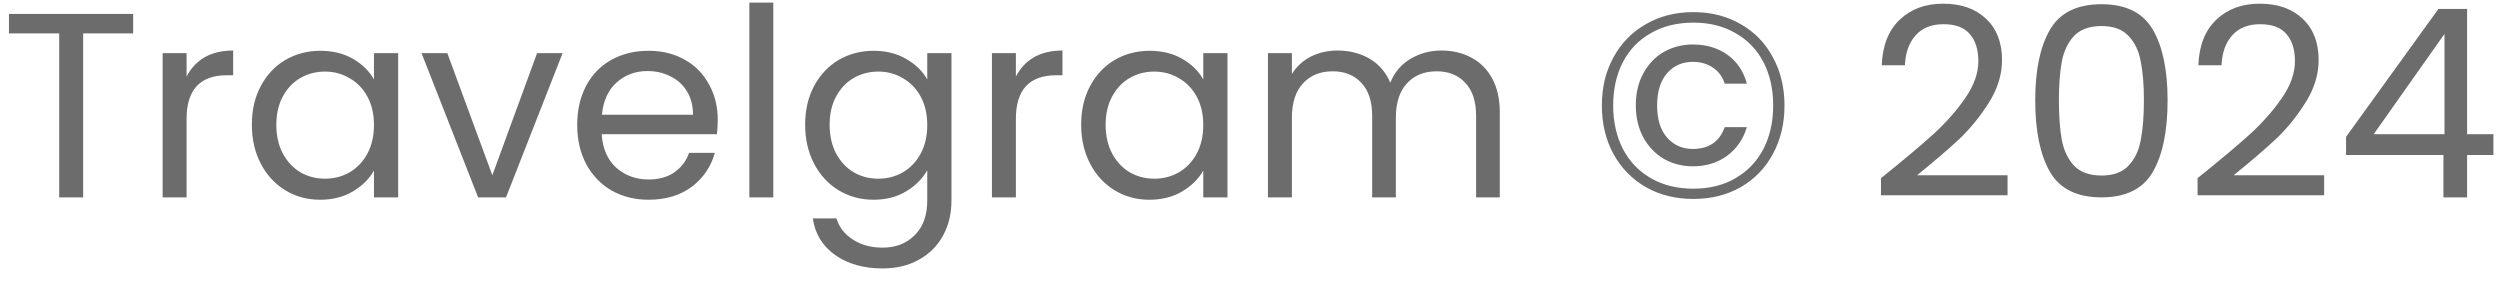 <svg width="133" height="15" viewBox="0 0 133 15" fill="none" xmlns="http://www.w3.org/2000/svg">
<path d="M7.084 0.742V1.778H4.424V10.5H3.15V1.778H0.476V0.742H7.084ZM9.926 4.074C10.15 3.635 10.468 3.295 10.878 3.052C11.298 2.809 11.807 2.688 12.404 2.688V4.004H12.068C10.64 4.004 9.926 4.779 9.926 6.328V10.5H8.652V2.828H9.926V4.074ZM13.399 6.636C13.399 5.852 13.557 5.166 13.875 4.578C14.192 3.981 14.626 3.519 15.177 3.192C15.737 2.865 16.358 2.702 17.039 2.702C17.711 2.702 18.294 2.847 18.789 3.136C19.284 3.425 19.652 3.789 19.895 4.228V2.828H21.183V10.5H19.895V9.072C19.643 9.52 19.265 9.893 18.761 10.192C18.266 10.481 17.688 10.626 17.025 10.626C16.343 10.626 15.727 10.458 15.177 10.122C14.626 9.786 14.192 9.315 13.875 8.708C13.557 8.101 13.399 7.411 13.399 6.636ZM19.895 6.65C19.895 6.071 19.778 5.567 19.545 5.138C19.311 4.709 18.994 4.382 18.593 4.158C18.201 3.925 17.767 3.808 17.291 3.808C16.815 3.808 16.381 3.92 15.989 4.144C15.597 4.368 15.284 4.695 15.051 5.124C14.818 5.553 14.701 6.057 14.701 6.636C14.701 7.224 14.818 7.737 15.051 8.176C15.284 8.605 15.597 8.937 15.989 9.17C16.381 9.394 16.815 9.506 17.291 9.506C17.767 9.506 18.201 9.394 18.593 9.17C18.994 8.937 19.311 8.605 19.545 8.176C19.778 7.737 19.895 7.229 19.895 6.65ZM26.192 9.324L28.572 2.828H29.93L26.92 10.5H25.436L22.426 2.828H23.798L26.192 9.324ZM38.184 6.37C38.184 6.613 38.169 6.869 38.142 7.14H32.01C32.056 7.896 32.313 8.489 32.779 8.918C33.255 9.338 33.83 9.548 34.502 9.548C35.052 9.548 35.51 9.422 35.873 9.17C36.247 8.909 36.508 8.563 36.657 8.134H38.029C37.824 8.871 37.413 9.473 36.797 9.94C36.181 10.397 35.416 10.626 34.502 10.626C33.773 10.626 33.12 10.463 32.541 10.136C31.972 9.809 31.524 9.347 31.198 8.75C30.871 8.143 30.707 7.443 30.707 6.65C30.707 5.857 30.866 5.161 31.183 4.564C31.501 3.967 31.944 3.509 32.514 3.192C33.092 2.865 33.755 2.702 34.502 2.702C35.23 2.702 35.873 2.861 36.434 3.178C36.993 3.495 37.423 3.934 37.721 4.494C38.029 5.045 38.184 5.67 38.184 6.37ZM36.867 6.104C36.867 5.619 36.76 5.203 36.545 4.858C36.331 4.503 36.037 4.237 35.663 4.06C35.3 3.873 34.894 3.78 34.446 3.78C33.801 3.78 33.251 3.985 32.794 4.396C32.346 4.807 32.089 5.376 32.023 6.104H36.867ZM41.139 0.14V10.5H39.865V0.14H41.139ZM46.474 2.702C47.137 2.702 47.716 2.847 48.21 3.136C48.714 3.425 49.088 3.789 49.33 4.228V2.828H50.618V10.668C50.618 11.368 50.469 11.989 50.17 12.53C49.872 13.081 49.442 13.51 48.882 13.818C48.332 14.126 47.688 14.28 46.95 14.28C45.942 14.28 45.102 14.042 44.43 13.566C43.758 13.09 43.362 12.441 43.24 11.62H44.5C44.64 12.087 44.93 12.46 45.368 12.74C45.807 13.029 46.334 13.174 46.95 13.174C47.65 13.174 48.22 12.955 48.658 12.516C49.106 12.077 49.33 11.461 49.33 10.668V9.058C49.078 9.506 48.705 9.879 48.21 10.178C47.716 10.477 47.137 10.626 46.474 10.626C45.793 10.626 45.172 10.458 44.612 10.122C44.062 9.786 43.628 9.315 43.31 8.708C42.993 8.101 42.834 7.411 42.834 6.636C42.834 5.852 42.993 5.166 43.31 4.578C43.628 3.981 44.062 3.519 44.612 3.192C45.172 2.865 45.793 2.702 46.474 2.702ZM49.33 6.65C49.33 6.071 49.214 5.567 48.98 5.138C48.747 4.709 48.43 4.382 48.028 4.158C47.636 3.925 47.202 3.808 46.726 3.808C46.25 3.808 45.816 3.92 45.424 4.144C45.032 4.368 44.72 4.695 44.486 5.124C44.253 5.553 44.136 6.057 44.136 6.636C44.136 7.224 44.253 7.737 44.486 8.176C44.72 8.605 45.032 8.937 45.424 9.17C45.816 9.394 46.25 9.506 46.726 9.506C47.202 9.506 47.636 9.394 48.028 9.17C48.43 8.937 48.747 8.605 48.98 8.176C49.214 7.737 49.33 7.229 49.33 6.65ZM54.045 4.074C54.269 3.635 54.587 3.295 54.997 3.052C55.417 2.809 55.926 2.688 56.523 2.688V4.004H56.187C54.759 4.004 54.045 4.779 54.045 6.328V10.5H52.771V2.828H54.045V4.074ZM57.518 6.636C57.518 5.852 57.677 5.166 57.994 4.578C58.311 3.981 58.745 3.519 59.296 3.192C59.856 2.865 60.477 2.702 61.158 2.702C61.83 2.702 62.413 2.847 62.908 3.136C63.403 3.425 63.771 3.789 64.014 4.228V2.828H65.302V10.5H64.014V9.072C63.762 9.52 63.384 9.893 62.88 10.192C62.385 10.481 61.807 10.626 61.144 10.626C60.463 10.626 59.847 10.458 59.296 10.122C58.745 9.786 58.311 9.315 57.994 8.708C57.677 8.101 57.518 7.411 57.518 6.636ZM64.014 6.65C64.014 6.071 63.897 5.567 63.664 5.138C63.431 4.709 63.113 4.382 62.712 4.158C62.32 3.925 61.886 3.808 61.41 3.808C60.934 3.808 60.5 3.92 60.108 4.144C59.716 4.368 59.403 4.695 59.17 5.124C58.937 5.553 58.82 6.057 58.82 6.636C58.82 7.224 58.937 7.737 59.17 8.176C59.403 8.605 59.716 8.937 60.108 9.17C60.5 9.394 60.934 9.506 61.41 9.506C61.886 9.506 62.32 9.394 62.712 9.17C63.113 8.937 63.431 8.605 63.664 8.176C63.897 7.737 64.014 7.229 64.014 6.65ZM76.681 2.688C77.278 2.688 77.81 2.814 78.277 3.066C78.744 3.309 79.112 3.677 79.383 4.172C79.654 4.667 79.789 5.269 79.789 5.978V10.5H78.529V6.16C78.529 5.395 78.338 4.811 77.955 4.41C77.582 3.999 77.073 3.794 76.429 3.794C75.766 3.794 75.239 4.009 74.847 4.438C74.455 4.858 74.259 5.469 74.259 6.272V10.5H72.999V6.16C72.999 5.395 72.808 4.811 72.425 4.41C72.052 3.999 71.543 3.794 70.899 3.794C70.236 3.794 69.709 4.009 69.317 4.438C68.925 4.858 68.729 5.469 68.729 6.272V10.5H67.455V2.828H68.729V3.934C68.981 3.533 69.317 3.225 69.737 3.01C70.166 2.795 70.638 2.688 71.151 2.688C71.795 2.688 72.364 2.833 72.859 3.122C73.354 3.411 73.722 3.836 73.965 4.396C74.18 3.855 74.534 3.435 75.029 3.136C75.524 2.837 76.074 2.688 76.681 2.688ZM90.091 0.644C91.034 0.644 91.874 0.859 92.611 1.288C93.349 1.708 93.918 2.296 94.319 3.052C94.73 3.799 94.935 4.653 94.935 5.614C94.935 6.575 94.73 7.434 94.319 8.19C93.918 8.937 93.349 9.525 92.611 9.954C91.874 10.374 91.034 10.584 90.091 10.584C89.139 10.584 88.294 10.374 87.557 9.954C86.82 9.525 86.246 8.937 85.835 8.19C85.424 7.434 85.219 6.575 85.219 5.614C85.219 4.653 85.424 3.799 85.835 3.052C86.246 2.296 86.82 1.708 87.557 1.288C88.294 0.859 89.139 0.644 90.091 0.644ZM90.091 1.204C89.223 1.204 88.467 1.391 87.823 1.764C87.179 2.128 86.684 2.641 86.339 3.304C85.994 3.967 85.821 4.737 85.821 5.614C85.821 6.482 85.994 7.252 86.339 7.924C86.684 8.587 87.179 9.105 87.823 9.478C88.467 9.851 89.223 10.038 90.091 10.038C90.95 10.038 91.697 9.851 92.331 9.478C92.975 9.105 93.47 8.587 93.815 7.924C94.16 7.252 94.333 6.482 94.333 5.614C94.333 4.737 94.16 3.967 93.815 3.304C93.47 2.641 92.975 2.128 92.331 1.764C91.697 1.391 90.95 1.204 90.091 1.204ZM90.063 2.366C89.503 2.366 88.99 2.497 88.523 2.758C88.066 3.019 87.702 3.397 87.431 3.892C87.16 4.377 87.025 4.947 87.025 5.6C87.025 6.253 87.16 6.827 87.431 7.322C87.702 7.807 88.066 8.185 88.523 8.456C88.99 8.717 89.503 8.848 90.063 8.848C90.763 8.848 91.37 8.661 91.883 8.288C92.397 7.905 92.746 7.397 92.933 6.762H91.757C91.477 7.537 90.912 7.924 90.063 7.924C89.503 7.924 89.046 7.723 88.691 7.322C88.337 6.921 88.159 6.351 88.159 5.614C88.159 4.867 88.337 4.293 88.691 3.892C89.046 3.491 89.503 3.29 90.063 3.29C90.474 3.29 90.829 3.393 91.127 3.598C91.426 3.794 91.636 4.079 91.757 4.452H92.933C92.756 3.789 92.41 3.276 91.897 2.912C91.384 2.548 90.772 2.366 90.063 2.366ZM100.068 9.478C101.253 8.526 102.182 7.747 102.854 7.14C103.526 6.524 104.09 5.885 104.548 5.222C105.014 4.55 105.248 3.892 105.248 3.248C105.248 2.641 105.098 2.165 104.8 1.82C104.51 1.465 104.039 1.288 103.386 1.288C102.751 1.288 102.256 1.489 101.902 1.89C101.556 2.282 101.37 2.809 101.342 3.472H100.11C100.147 2.427 100.464 1.619 101.062 1.05C101.659 0.481 102.429 0.196 103.372 0.196C104.333 0.196 105.094 0.462 105.654 0.994C106.223 1.526 106.508 2.259 106.508 3.192C106.508 3.967 106.274 4.723 105.808 5.46C105.35 6.188 104.828 6.832 104.24 7.392C103.652 7.943 102.9 8.587 101.986 9.324H106.802V10.388H100.068V9.478ZM108.274 5.334C108.274 3.729 108.536 2.478 109.058 1.582C109.581 0.677 110.496 0.224 111.802 0.224C113.1 0.224 114.01 0.677 114.532 1.582C115.055 2.478 115.316 3.729 115.316 5.334C115.316 6.967 115.055 8.237 114.532 9.142C114.01 10.047 113.1 10.5 111.802 10.5C110.496 10.5 109.581 10.047 109.058 9.142C108.536 8.237 108.274 6.967 108.274 5.334ZM114.056 5.334C114.056 4.522 114 3.836 113.888 3.276C113.786 2.707 113.566 2.249 113.23 1.904C112.904 1.559 112.428 1.386 111.802 1.386C111.168 1.386 110.682 1.559 110.346 1.904C110.02 2.249 109.8 2.707 109.688 3.276C109.586 3.836 109.534 4.522 109.534 5.334C109.534 6.174 109.586 6.879 109.688 7.448C109.8 8.017 110.02 8.475 110.346 8.82C110.682 9.165 111.168 9.338 111.802 9.338C112.428 9.338 112.904 9.165 113.23 8.82C113.566 8.475 113.786 8.017 113.888 7.448C114 6.879 114.056 6.174 114.056 5.334ZM116.911 9.478C118.097 8.526 119.025 7.747 119.697 7.14C120.369 6.524 120.934 5.885 121.391 5.222C121.858 4.55 122.091 3.892 122.091 3.248C122.091 2.641 121.942 2.165 121.643 1.82C121.354 1.465 120.883 1.288 120.229 1.288C119.595 1.288 119.1 1.489 118.745 1.89C118.4 2.282 118.213 2.809 118.185 3.472H116.953C116.991 2.427 117.308 1.619 117.905 1.05C118.503 0.481 119.273 0.196 120.215 0.196C121.177 0.196 121.937 0.462 122.497 0.994C123.067 1.526 123.351 2.259 123.351 3.192C123.351 3.967 123.118 4.723 122.651 5.46C122.194 6.188 121.671 6.832 121.083 7.392C120.495 7.943 119.744 8.587 118.829 9.324H123.645V10.388H116.911V9.478ZM124.81 8.246V7.28L129.724 0.476H131.25V7.14H132.65V8.246H131.25V10.5H129.99V8.246H124.81ZM130.046 1.806L126.28 7.14H130.046V1.806Z" fill="#6C6C6C"/>
</svg>
